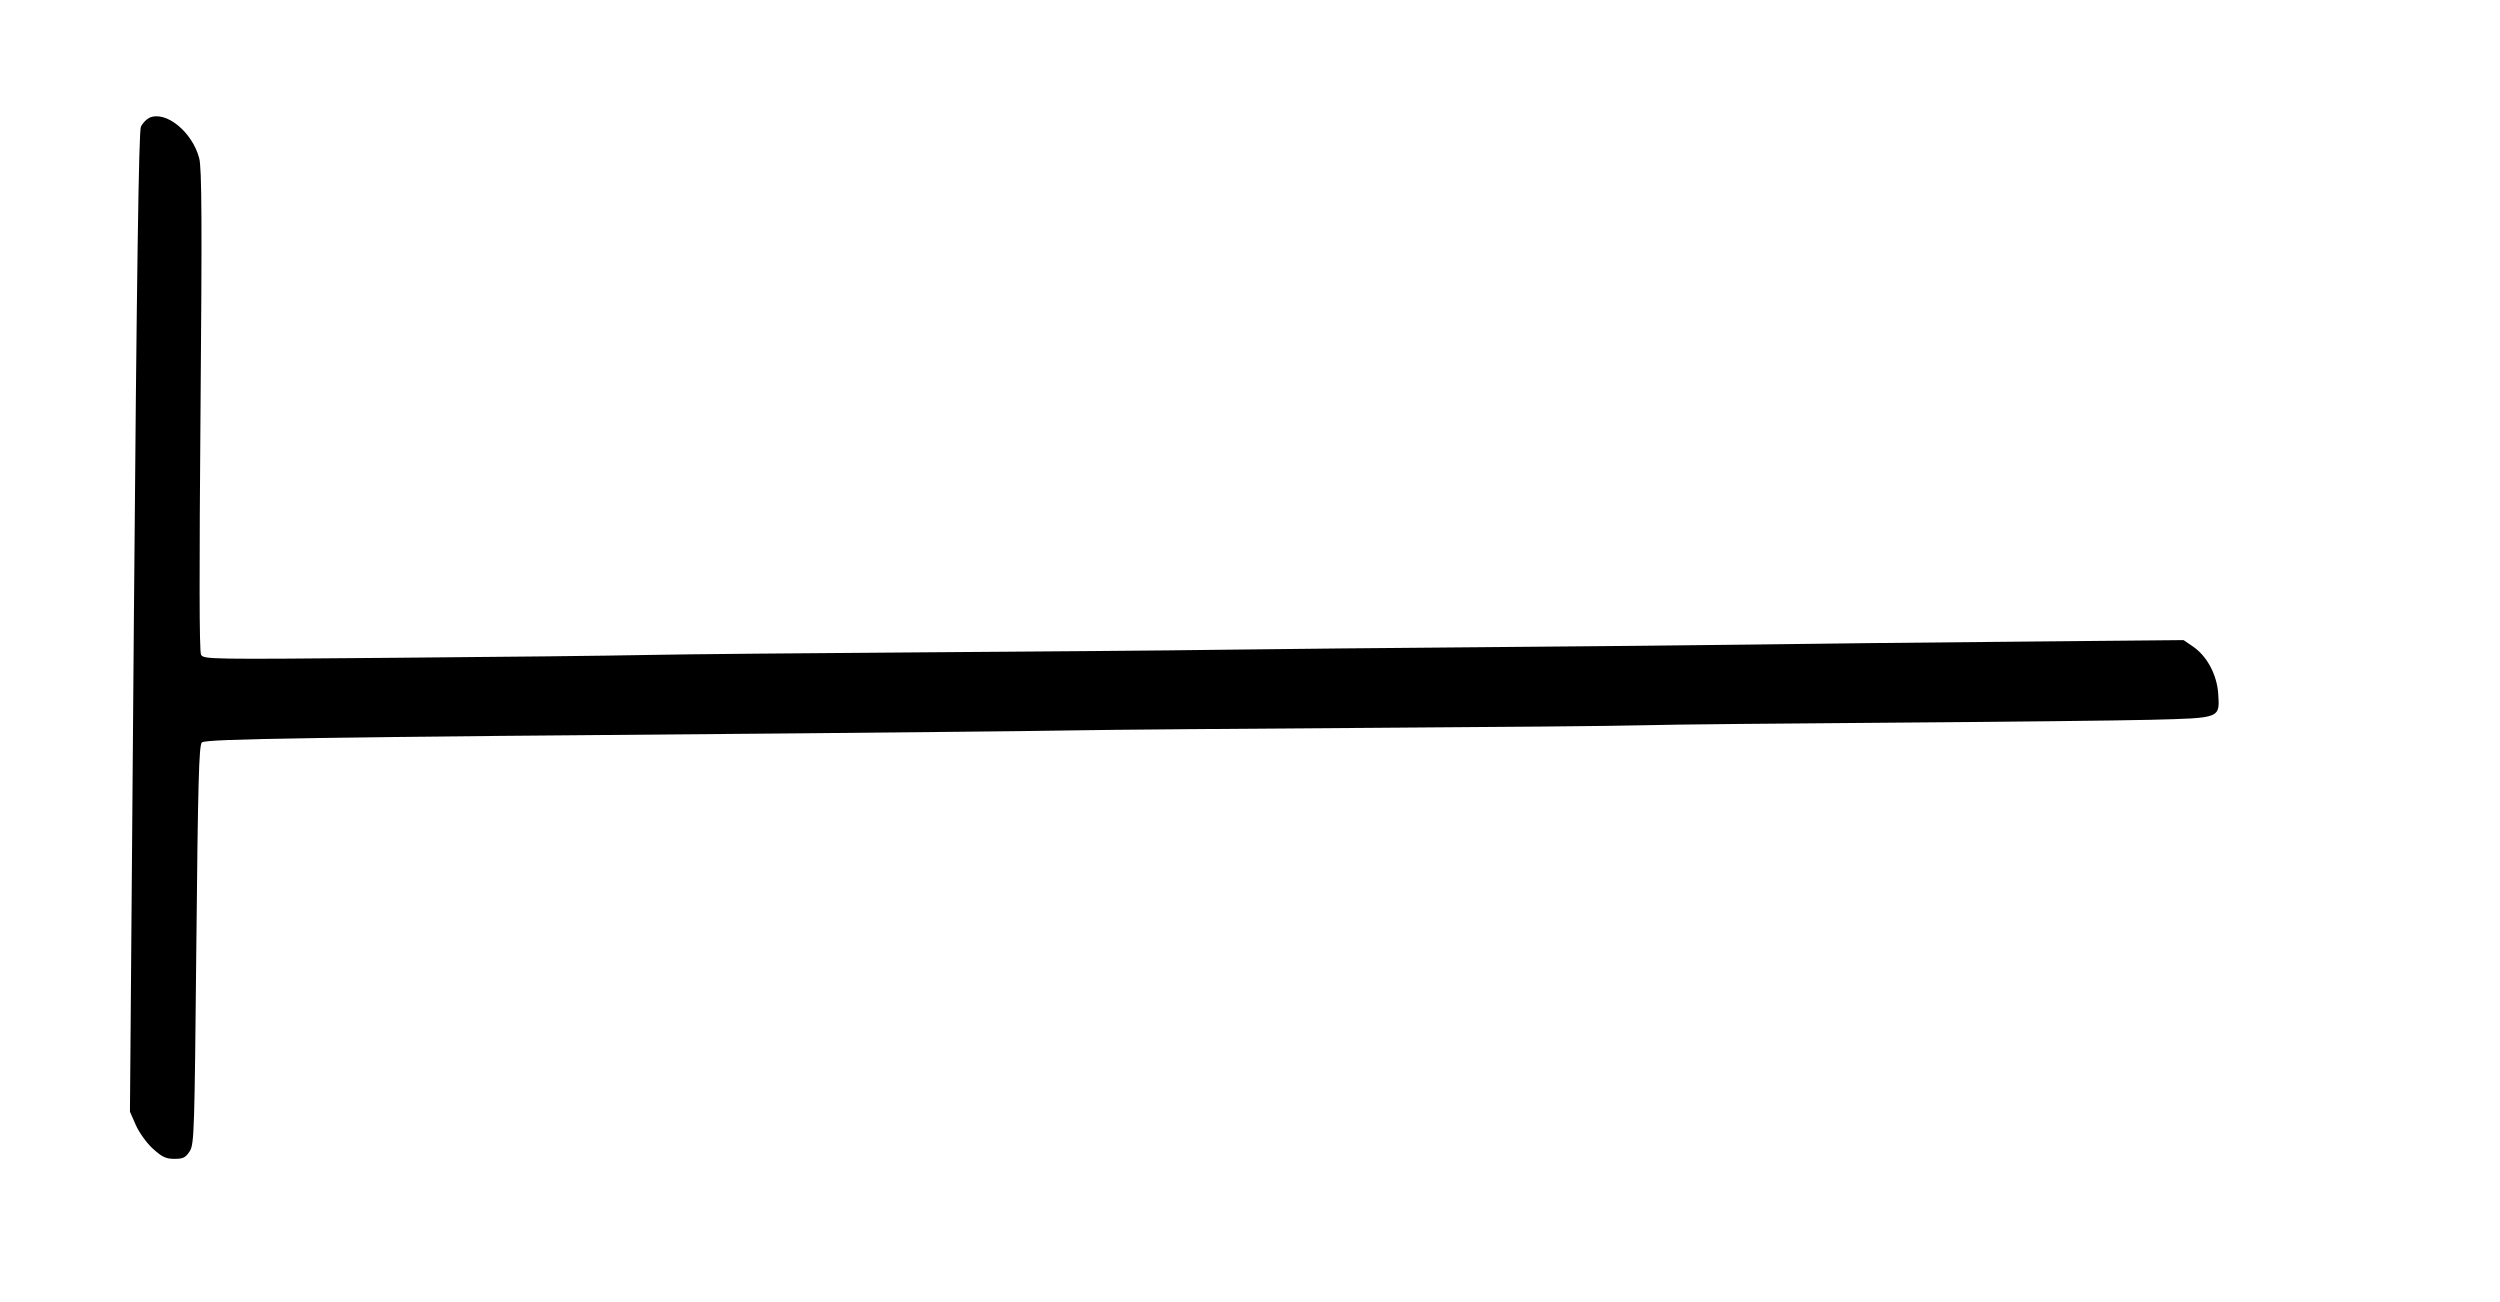 <?xml version="1.0" ?>
<svg height="500.0" viewBox="0 0 960.0 500.0" width="960.0" xmlns="http://www.w3.org/2000/svg">
  <path d="M57.4,45.2c-1.2,0.6 -2.7,2.1 -3.3,3.5 -0.8,1.8 -1.6,55.6 -2.7,190.3l-1.5,187.9 2.2,5c1.2,2.8 4.1,6.9 6.5,9.1 3.6,3.3 5.1,4 8.4,4 3.4,0 4.3,-0.5 5.9,-3 1.7,-2.8 1.8,-7.9 2.5,-79.3 0.6,-61.8 1,-76.5 2.1,-77.6 1.4,-1.4 41.5,-2 229.5,-3.5 39.9,-0.4 86,-0.8 102.5,-1.1 16.5,-0.3 68.7,-0.7 116,-1 47.3,-0.3 94.8,-0.7 105.5,-1 10.7,-0.3 53.9,-0.7 96,-1 42.1,-0.3 86.6,-0.8 99,-1.1 26.8,-0.7 26.4,-0.5 25.8,-10 -0.5,-7.3 -4.3,-14.5 -9.8,-18.2l-3.5,-2.4 -64,0.6c-35.2,0.3 -80.6,0.8 -101,1.1 -20.3,0.3 -66.2,0.7 -102,1 -35.7,0.3 -81.6,0.7 -102,1 -20.3,0.3 -72.3,0.7 -115.5,1 -43.2,0.3 -90.4,0.7 -105,1 -14.6,0.3 -59,0.8 -98.6,1.1 -70,0.6 -72.2,0.6 -73.2,-1.2 -0.7,-1.3 -0.7,-32.9 -0.2,-93.9 0.6,-71 0.5,-93.1 -0.5,-96.7 -2.6,-10.1 -12.8,-18.4 -19.1,-15.6z" fill="#000"/>
</svg>
